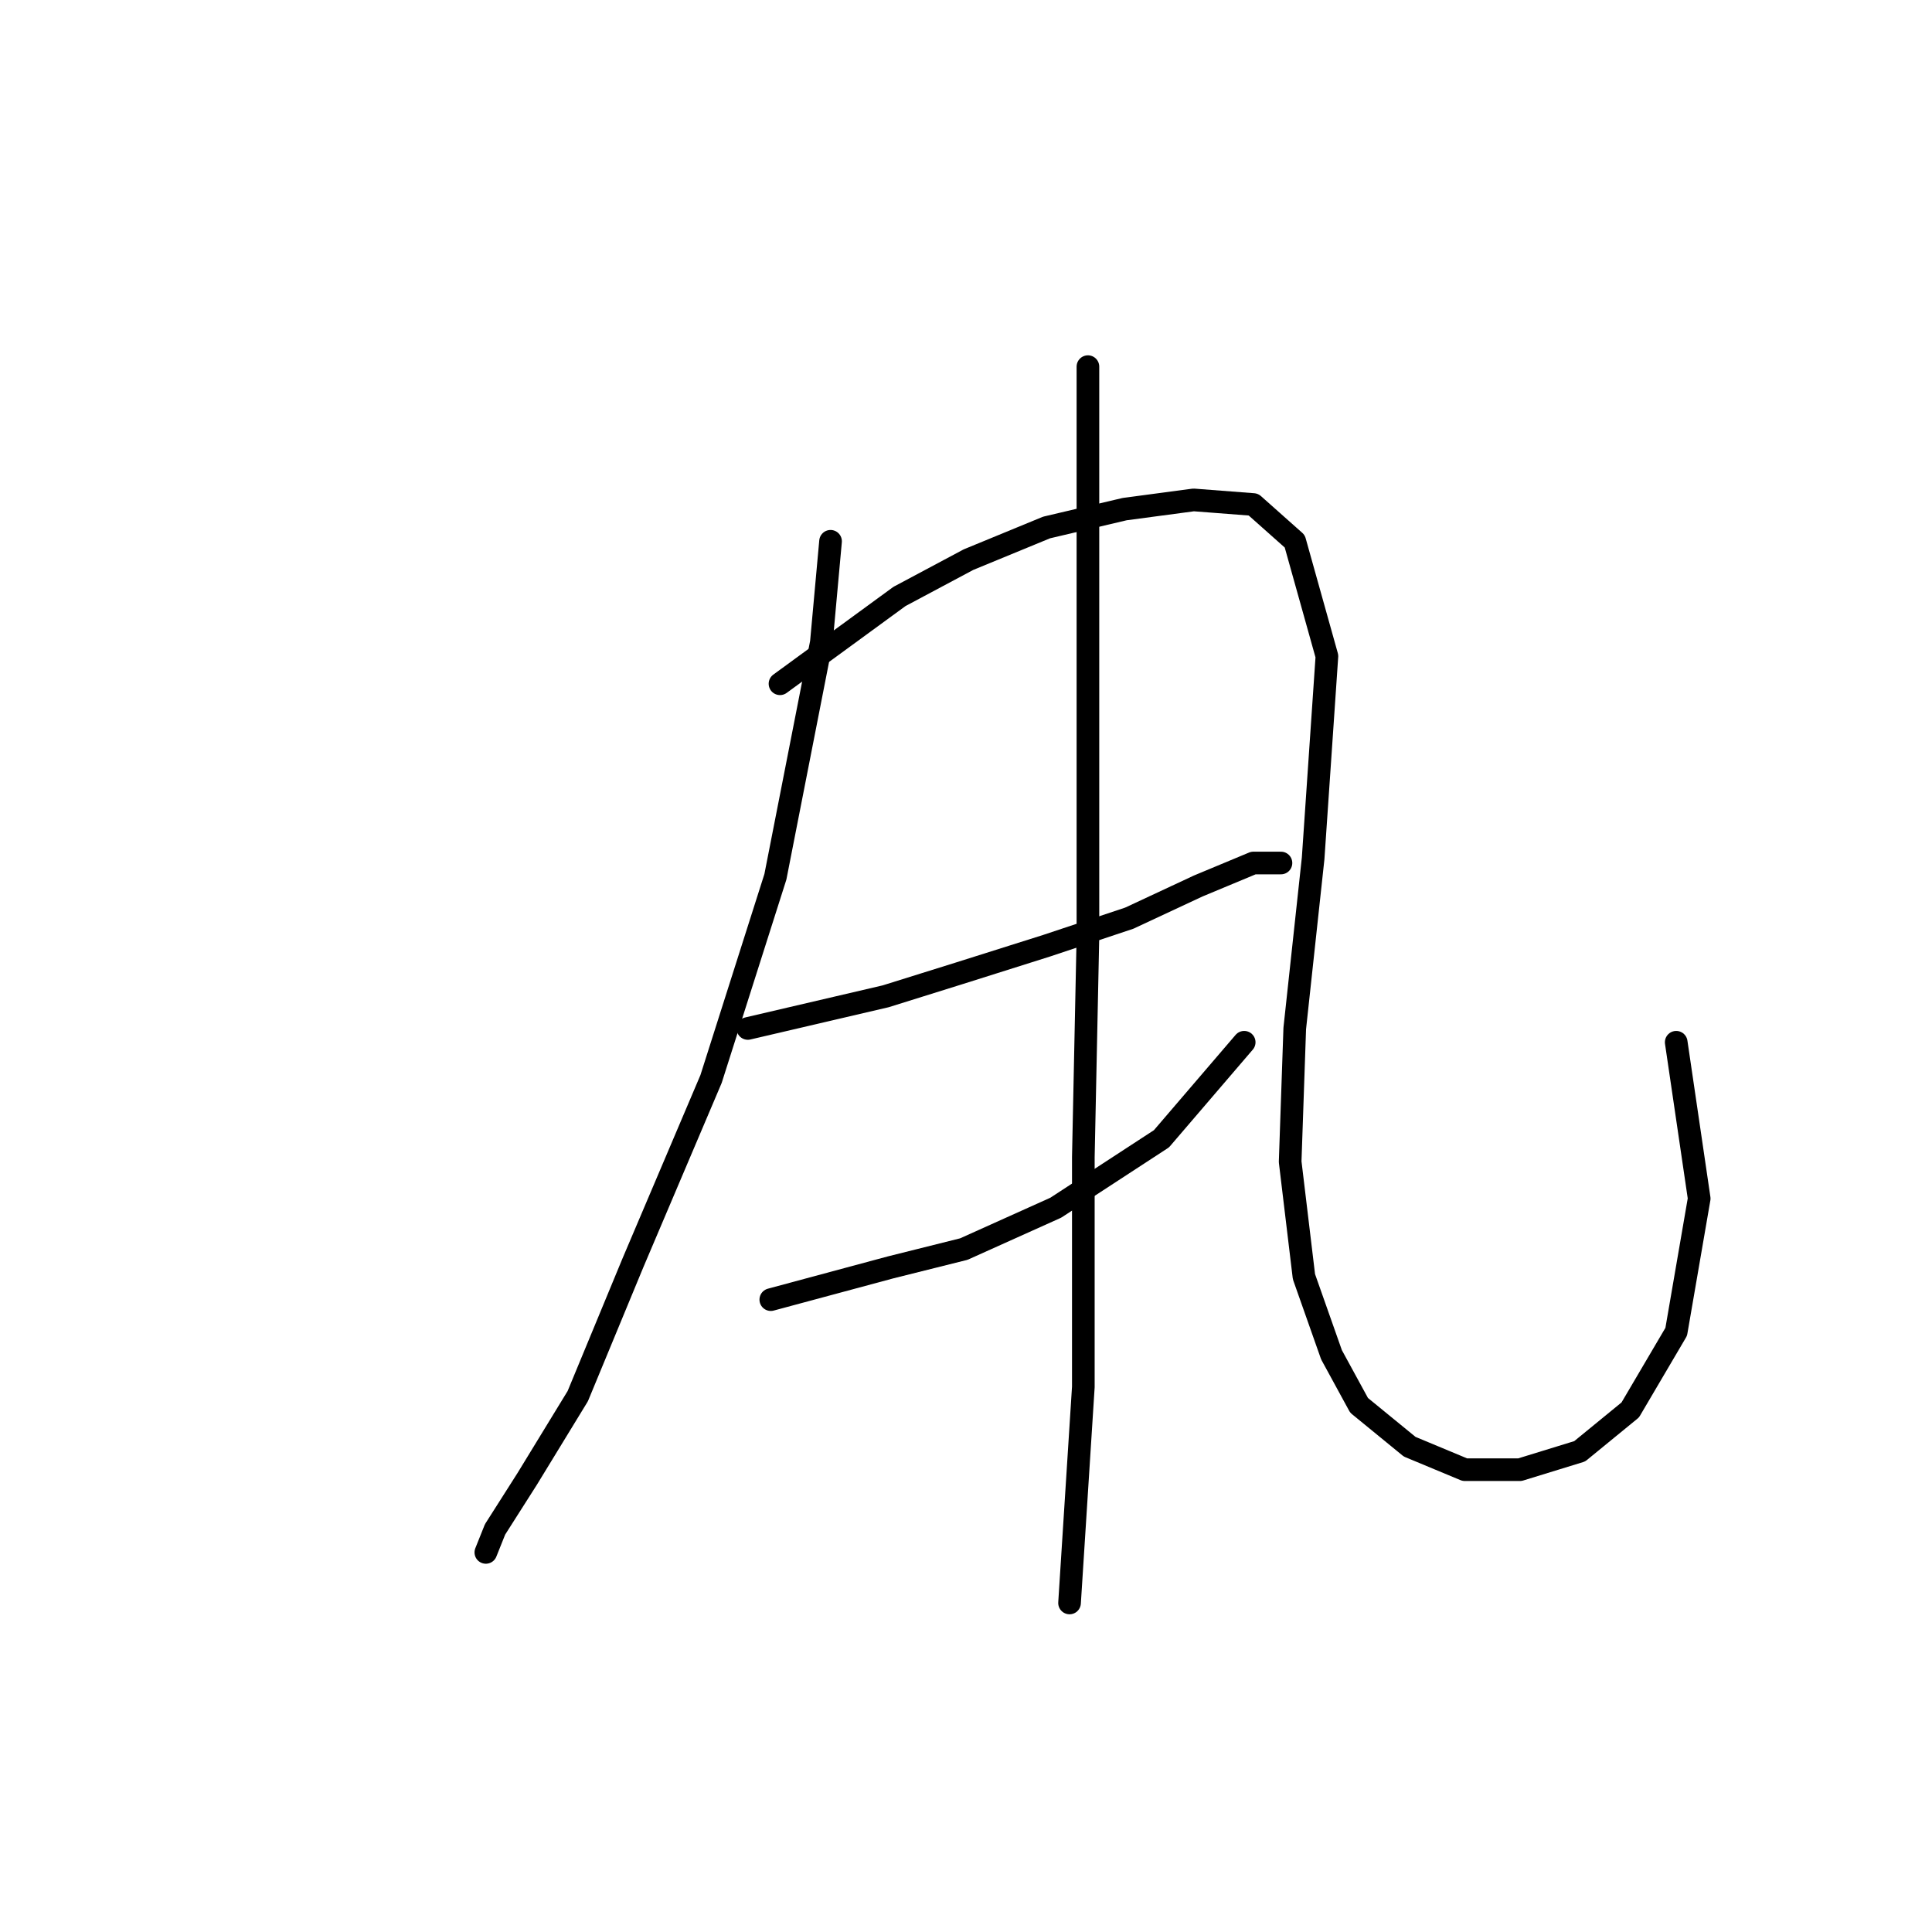 <?xml version="1.0" standalone="no"?>
    <svg width="256" height="256" xmlns="http://www.w3.org/2000/svg" version="1.1">
    <polyline stroke="black" stroke-width="3" stroke-linecap="round" fill="transparent" stroke-linejoin="round" points="110.052 71.723 108.834 85.121 102.744 116.18 94.218 142.976 83.865 167.336 76.557 184.996 69.858 195.958 65.595 202.657 64.377 205.702 64.377 205.702 " />
        <polyline stroke="black" stroke-width="3" stroke-linecap="round" fill="transparent" stroke-linejoin="round" points="103.353 90.602 119.187 79.031 128.322 74.159 138.675 69.896 149.028 67.46 158.163 66.242 166.08 66.851 171.561 71.723 175.823 86.948 173.996 113.744 171.561 136.277 170.952 153.938 172.779 169.163 176.432 179.516 180.086 186.215 186.785 191.695 194.093 194.74 201.401 194.74 209.318 192.304 216.017 186.823 222.107 176.471 225.152 158.81 222.107 138.104 222.107 138.104 " />
        <polyline stroke="black" stroke-width="3" stroke-linecap="round" fill="transparent" stroke-linejoin="round" points="99.09 136.277 117.36 132.014 127.104 128.969 138.675 125.315 149.637 121.661 158.772 117.398 166.08 114.353 169.734 114.353 169.734 114.353 " />
        <polyline stroke="black" stroke-width="3" stroke-linecap="round" fill="transparent" stroke-linejoin="round" points="102.135 172.208 117.969 167.945 127.713 165.509 139.893 160.028 153.9 150.893 164.862 138.104 164.862 138.104 " />
        <polyline stroke="black" stroke-width="3" stroke-linecap="round" fill="transparent" stroke-linejoin="round" points="144.156 48.581 144.156 65.024 144.156 88.775 144.156 124.097 143.547 153.329 143.547 183.779 141.72 212.401 141.72 212.401 " />
        </svg>